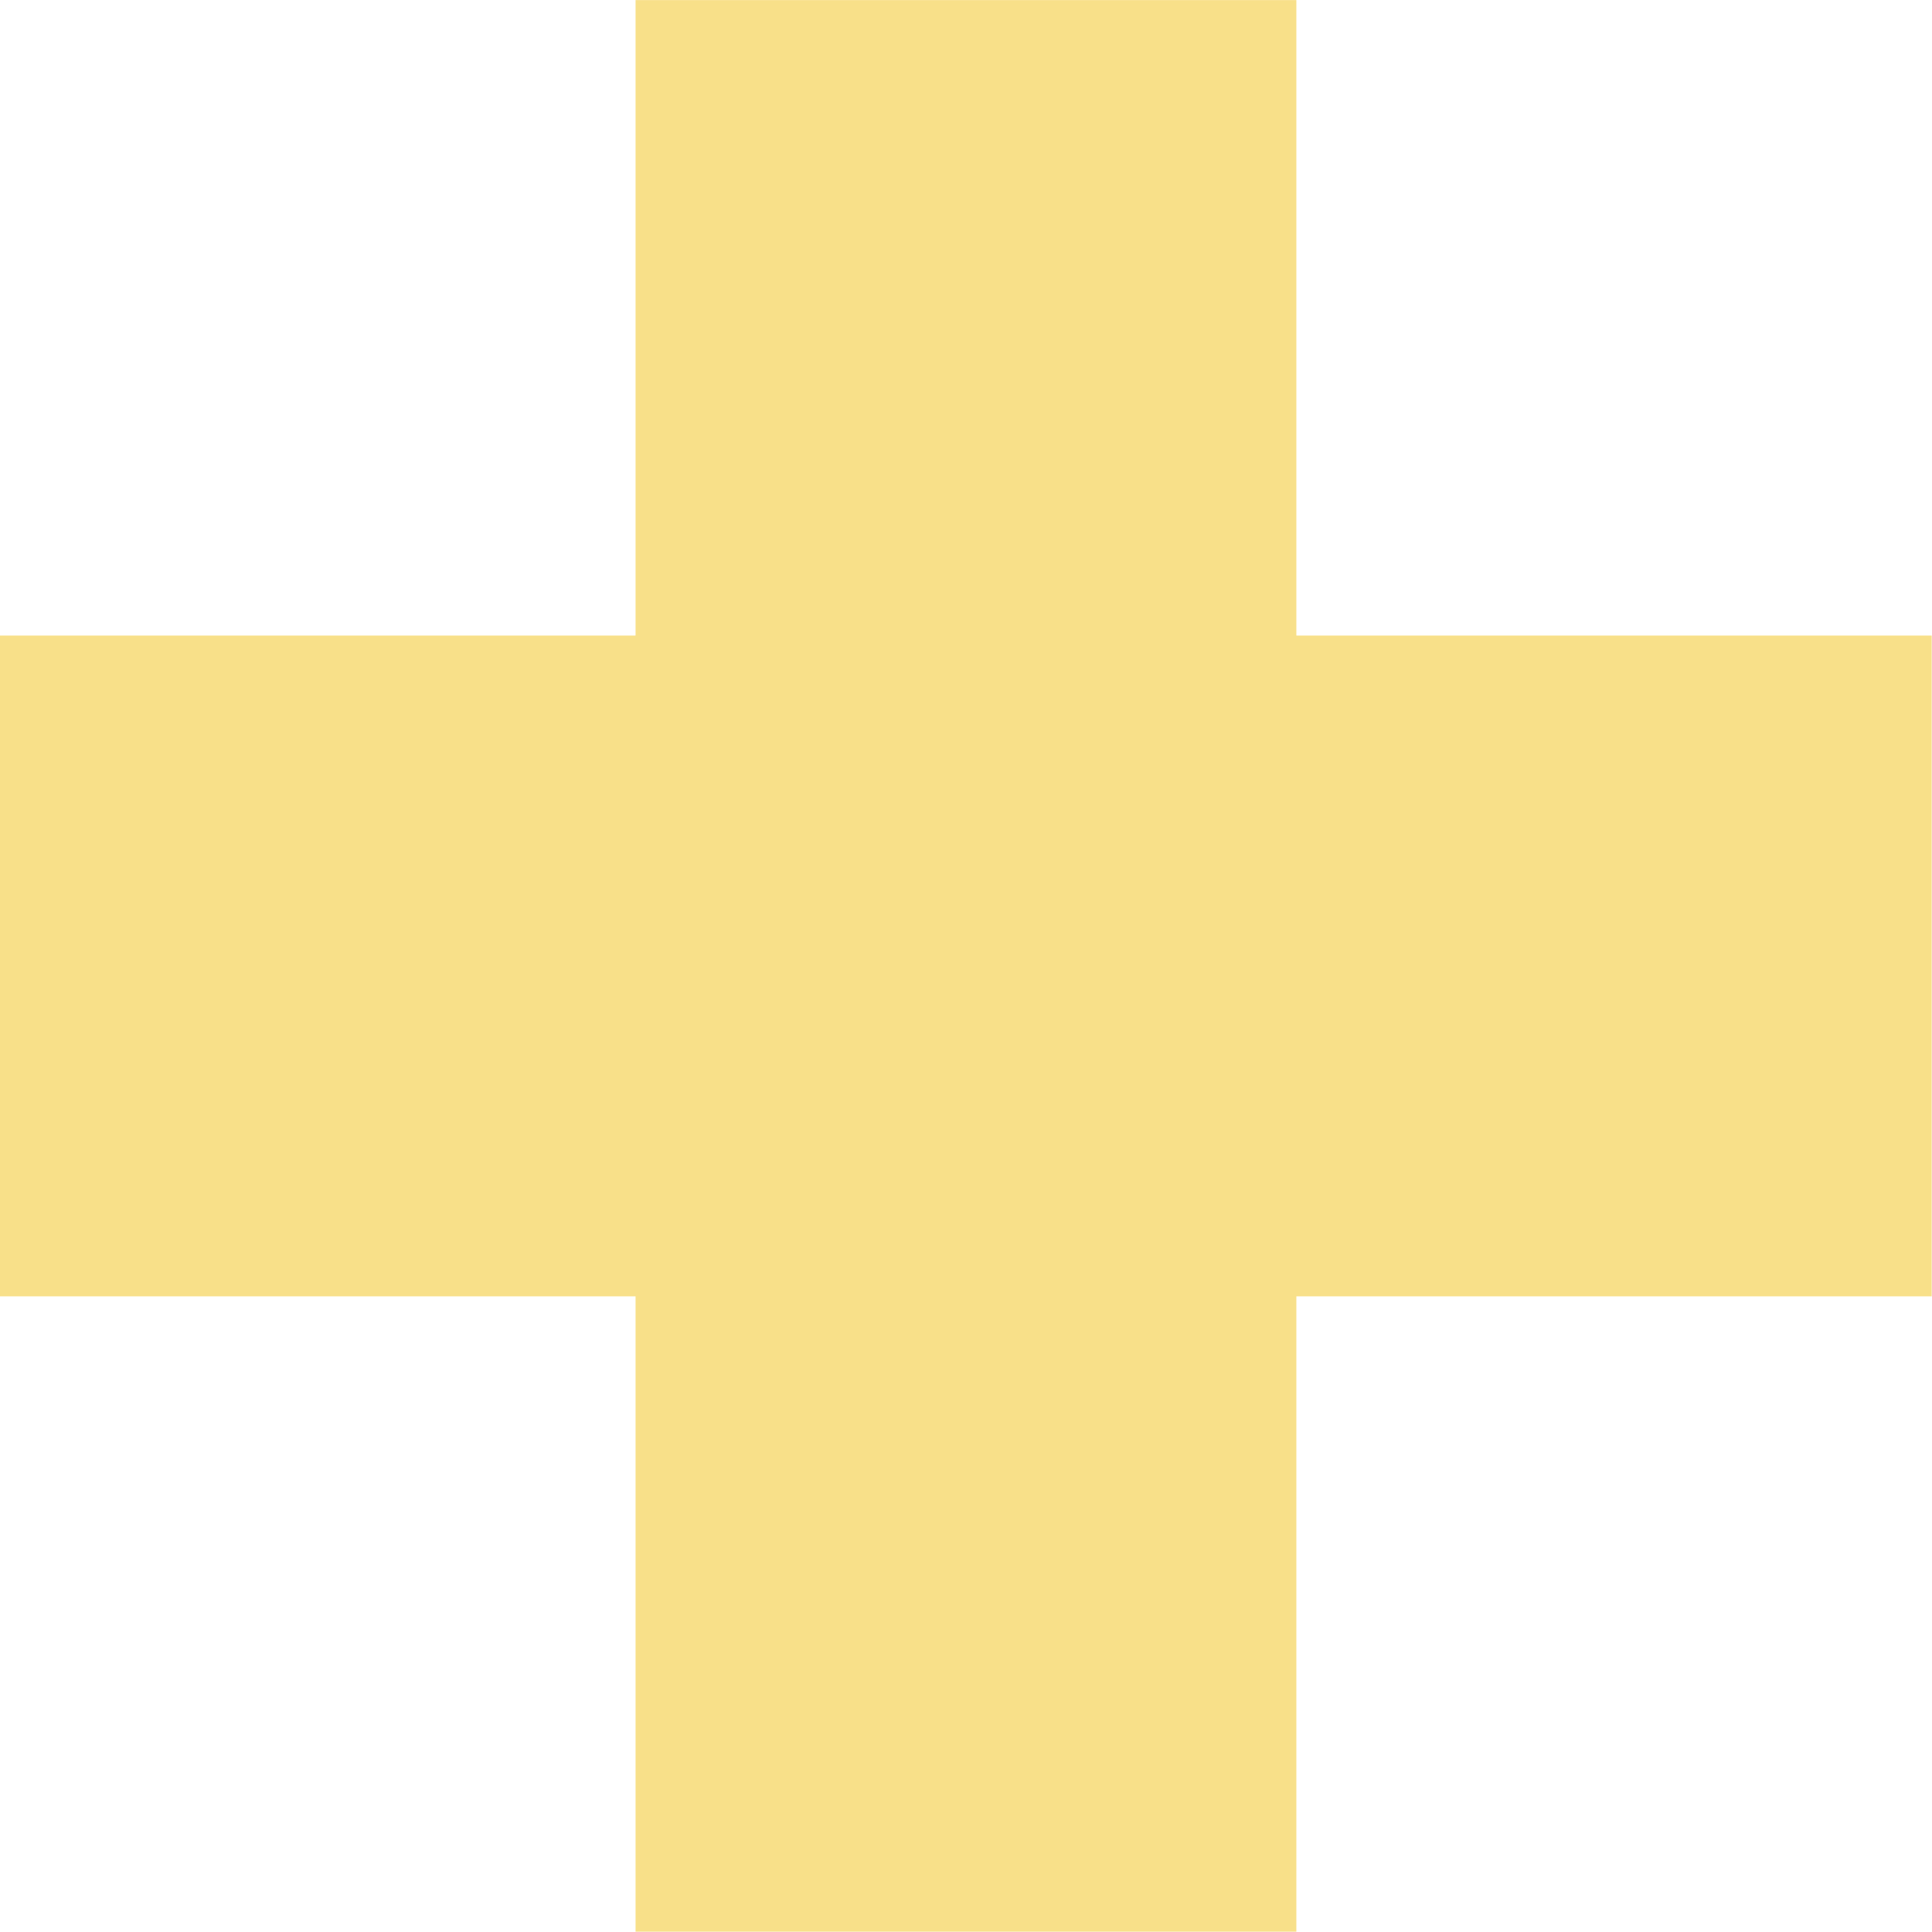 <svg id="Group_53472" data-name="Group 53472" xmlns="http://www.w3.org/2000/svg" xmlns:xlink="http://www.w3.org/1999/xlink" width="22.103" height="22.103" viewBox="0 0 22.103 22.103">
  <defs>
    <clipPath id="clip-path">
      <rect id="Rectangle_3085" data-name="Rectangle 3085" width="22.102" height="22.102" fill="#f6d86a"/>
    </clipPath>
  </defs>
  <g id="Group_53467" data-name="Group 53467" clip-path="url(#clip-path)">
    <g id="Group_53466" data-name="Group 53466" transform="translate(0 0.001)">
      <g id="Group_53465" data-name="Group 53465" clip-path="url(#clip-path)">
        <g id="Group_53464" data-name="Group 53464" transform="translate(0 -0.001)" opacity="0.79">
          <g id="Group_53463" data-name="Group 53463" transform="translate(0 0)">
            <g id="Group_53462" data-name="Group 53462" clip-path="url(#clip-path)">
              <path id="Path_10662" data-name="Path 10662" d="M22.1,7.271H14.831V0H7.271V7.271H0v7.56H7.271V22.1h7.56V14.831H22.1Z" transform="translate(0 0)" fill="#f6d86a"/>
            </g>
          </g>
        </g>
      </g>
    </g>
  </g>
</svg>
